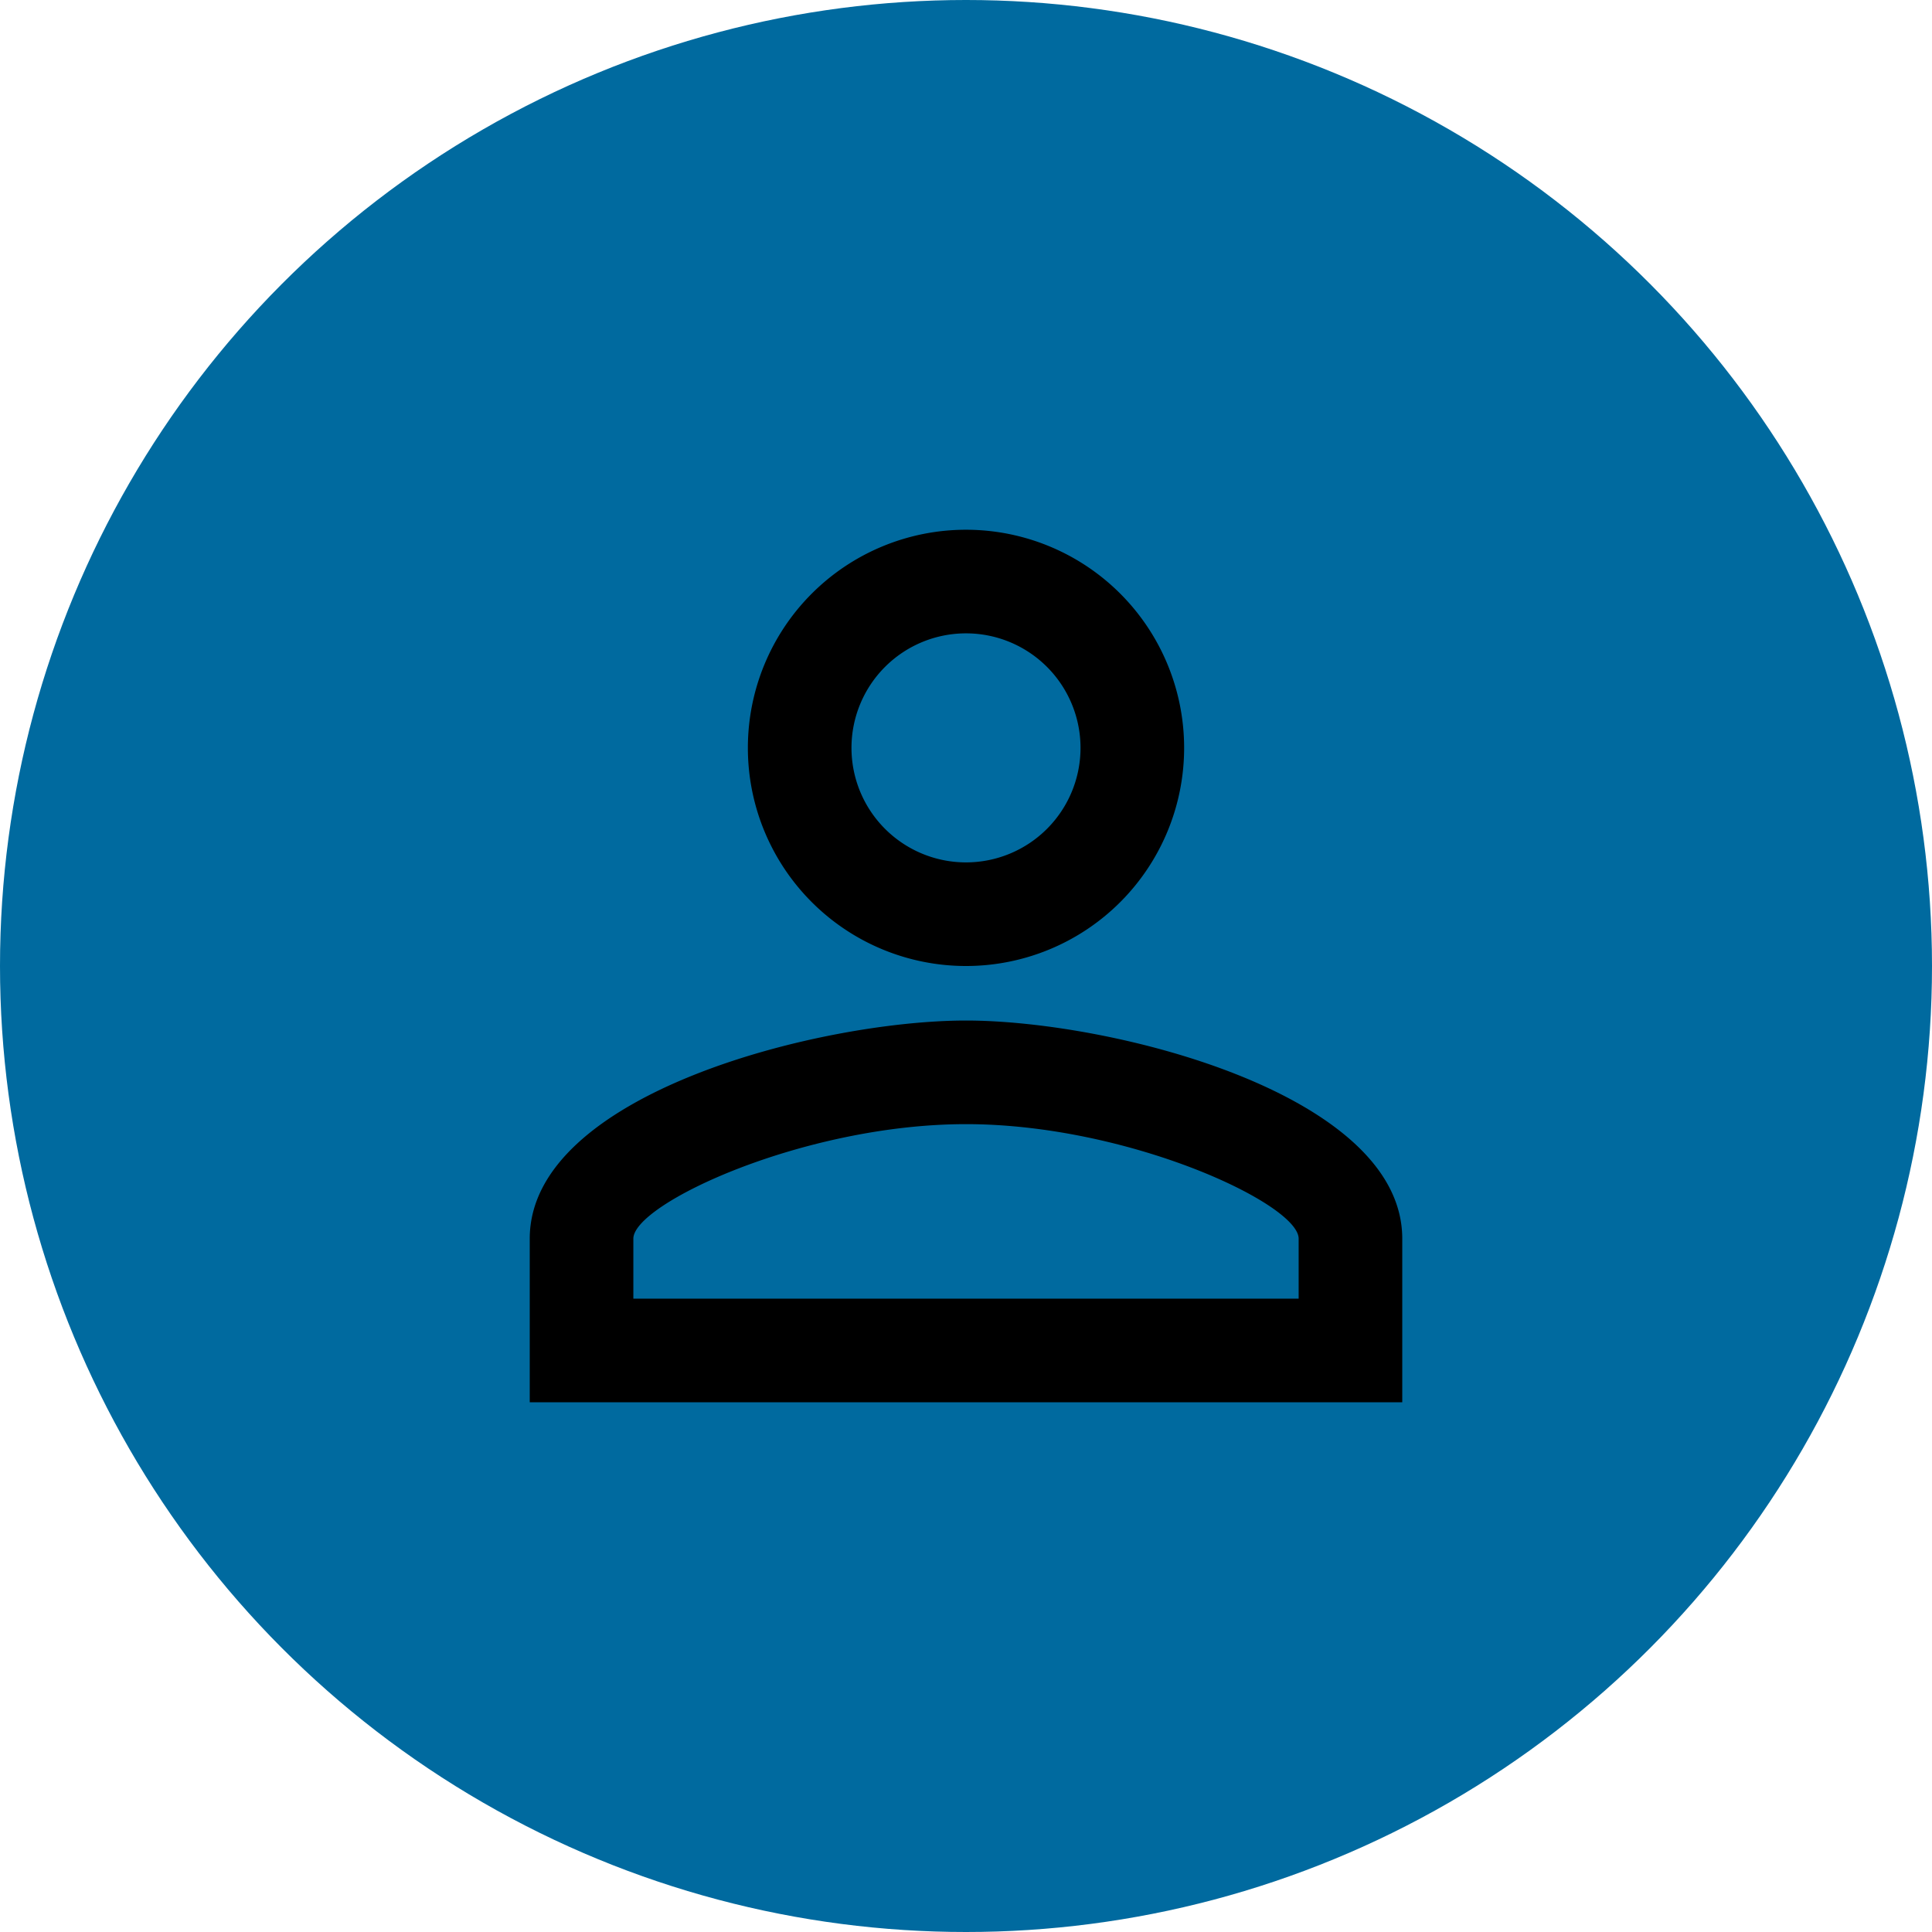 <svg id="Component_8_11" data-name="Component 8 – 11" xmlns="http://www.w3.org/2000/svg" width="62" height="62" viewBox="0 0 62 62">
  <circle id="Ellipse_1" data-name="Ellipse 1" cx="31" cy="31" r="31" fill="#006A9F"/>
  <g id="_24px-2" data-name="24px-2" transform="translate(13 13)">
    <path id="Path_35" data-name="Path 35" d="M0,0H36V36H0Z" fill="none"/>
    <path id="Path_36" data-name="Path 36" d="M18,7.325A3.675,3.675,0,1,1,14.325,11,3.675,3.675,0,0,1,18,7.325m0,15.75c5.2,0,10.675,2.555,10.675,3.675v1.925H7.325V26.75c0-1.12,5.478-3.675,10.675-3.675M18,4a7,7,0,1,0,7,7A7,7,0,0,0,18,4Zm0,15.75c-4.673,0-14,2.345-14,7V32H32V26.75C32,22.1,22.673,19.75,18,19.75Z" />
  </g>
</svg>
